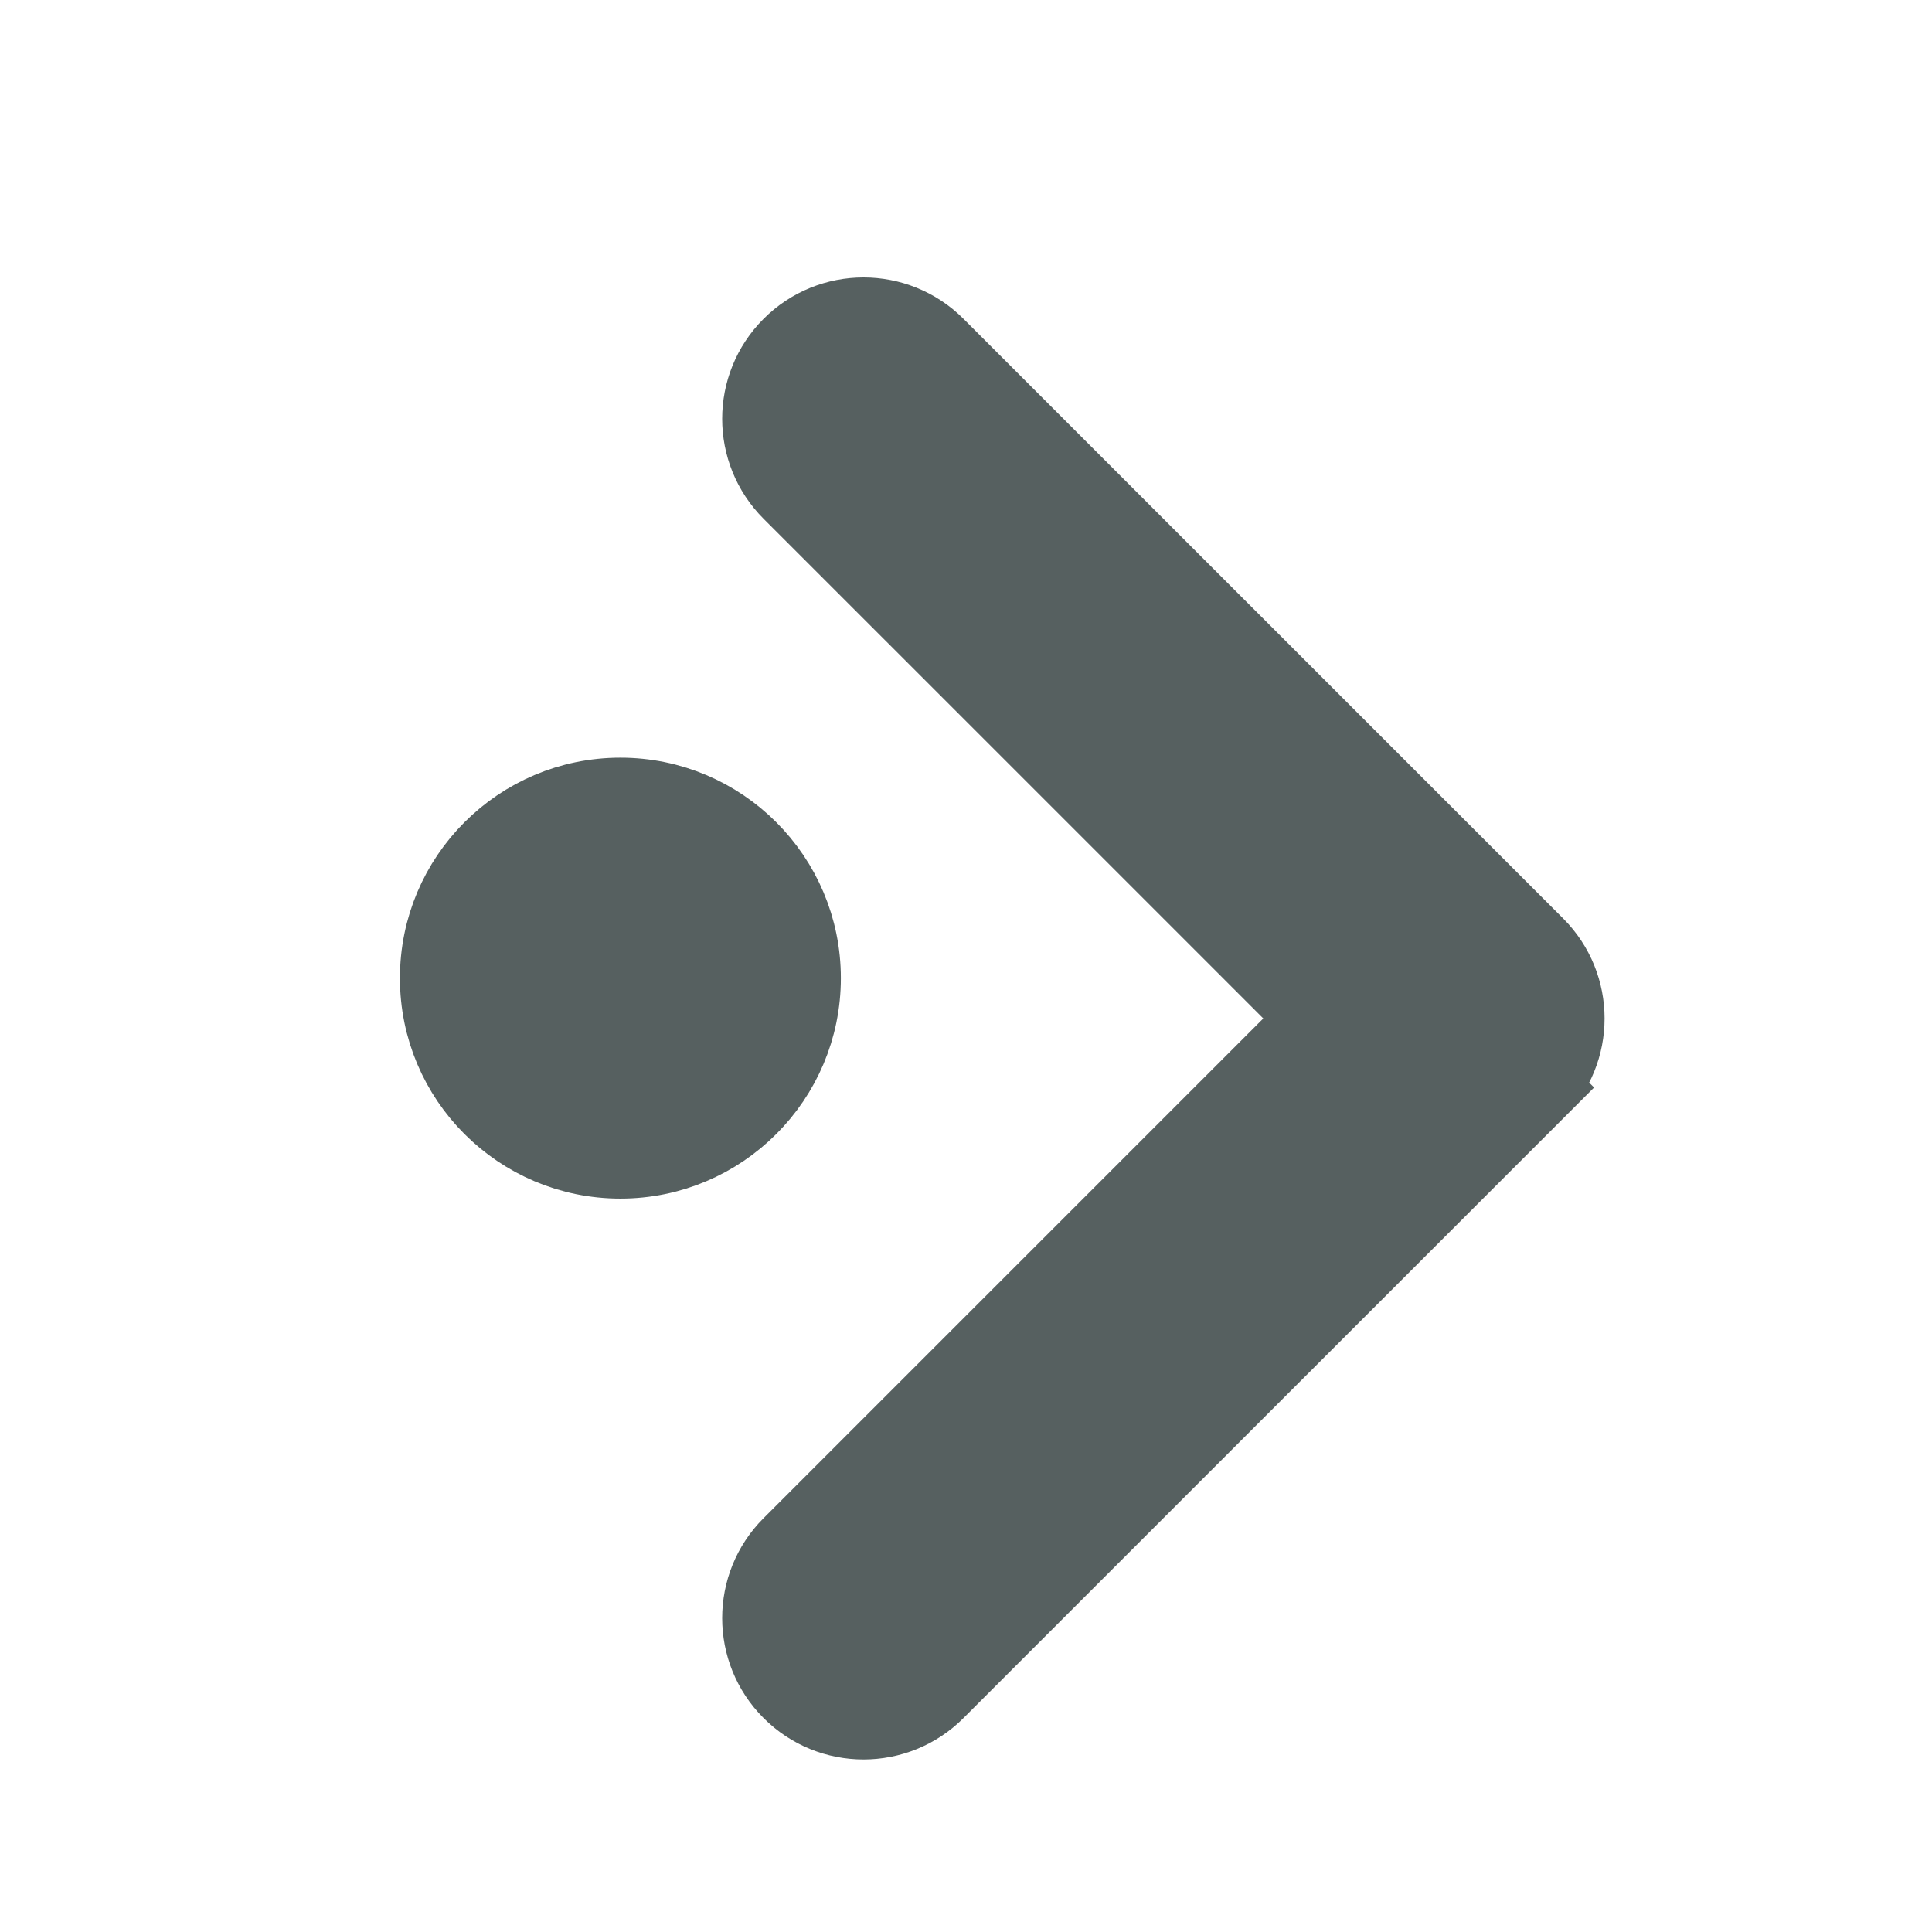 <svg xmlns="http://www.w3.org/2000/svg" viewBox="0 0 22 22"><g transform="matrix(5.021 0 0 5.021-1703.54-2745.19)" fill="#566060" stroke="#566060"><path d="m345.44 248.29l-194.29 194.28c-12.359 12.365-32.397 12.365-44.75 0-12.354-12.354-12.354-32.391 0-44.744l171.91-171.91-171.91-171.9c-12.354-12.359-12.354-32.394 0-44.748 12.354-12.359 32.391-12.359 44.75 0l194.29 194.28c6.177 6.18 9.262 14.271 9.262 22.366 0 8.099-3.091 16.196-9.267 22.373z" stroke-width="28.316" transform="matrix(.007-0.0 0.0.007 340.34 547.47)"/><circle cx="340.69" cy="548.96" r=".421" fill-rule="evenodd" stroke-linecap="square" stroke-width=".158"/></g></svg>